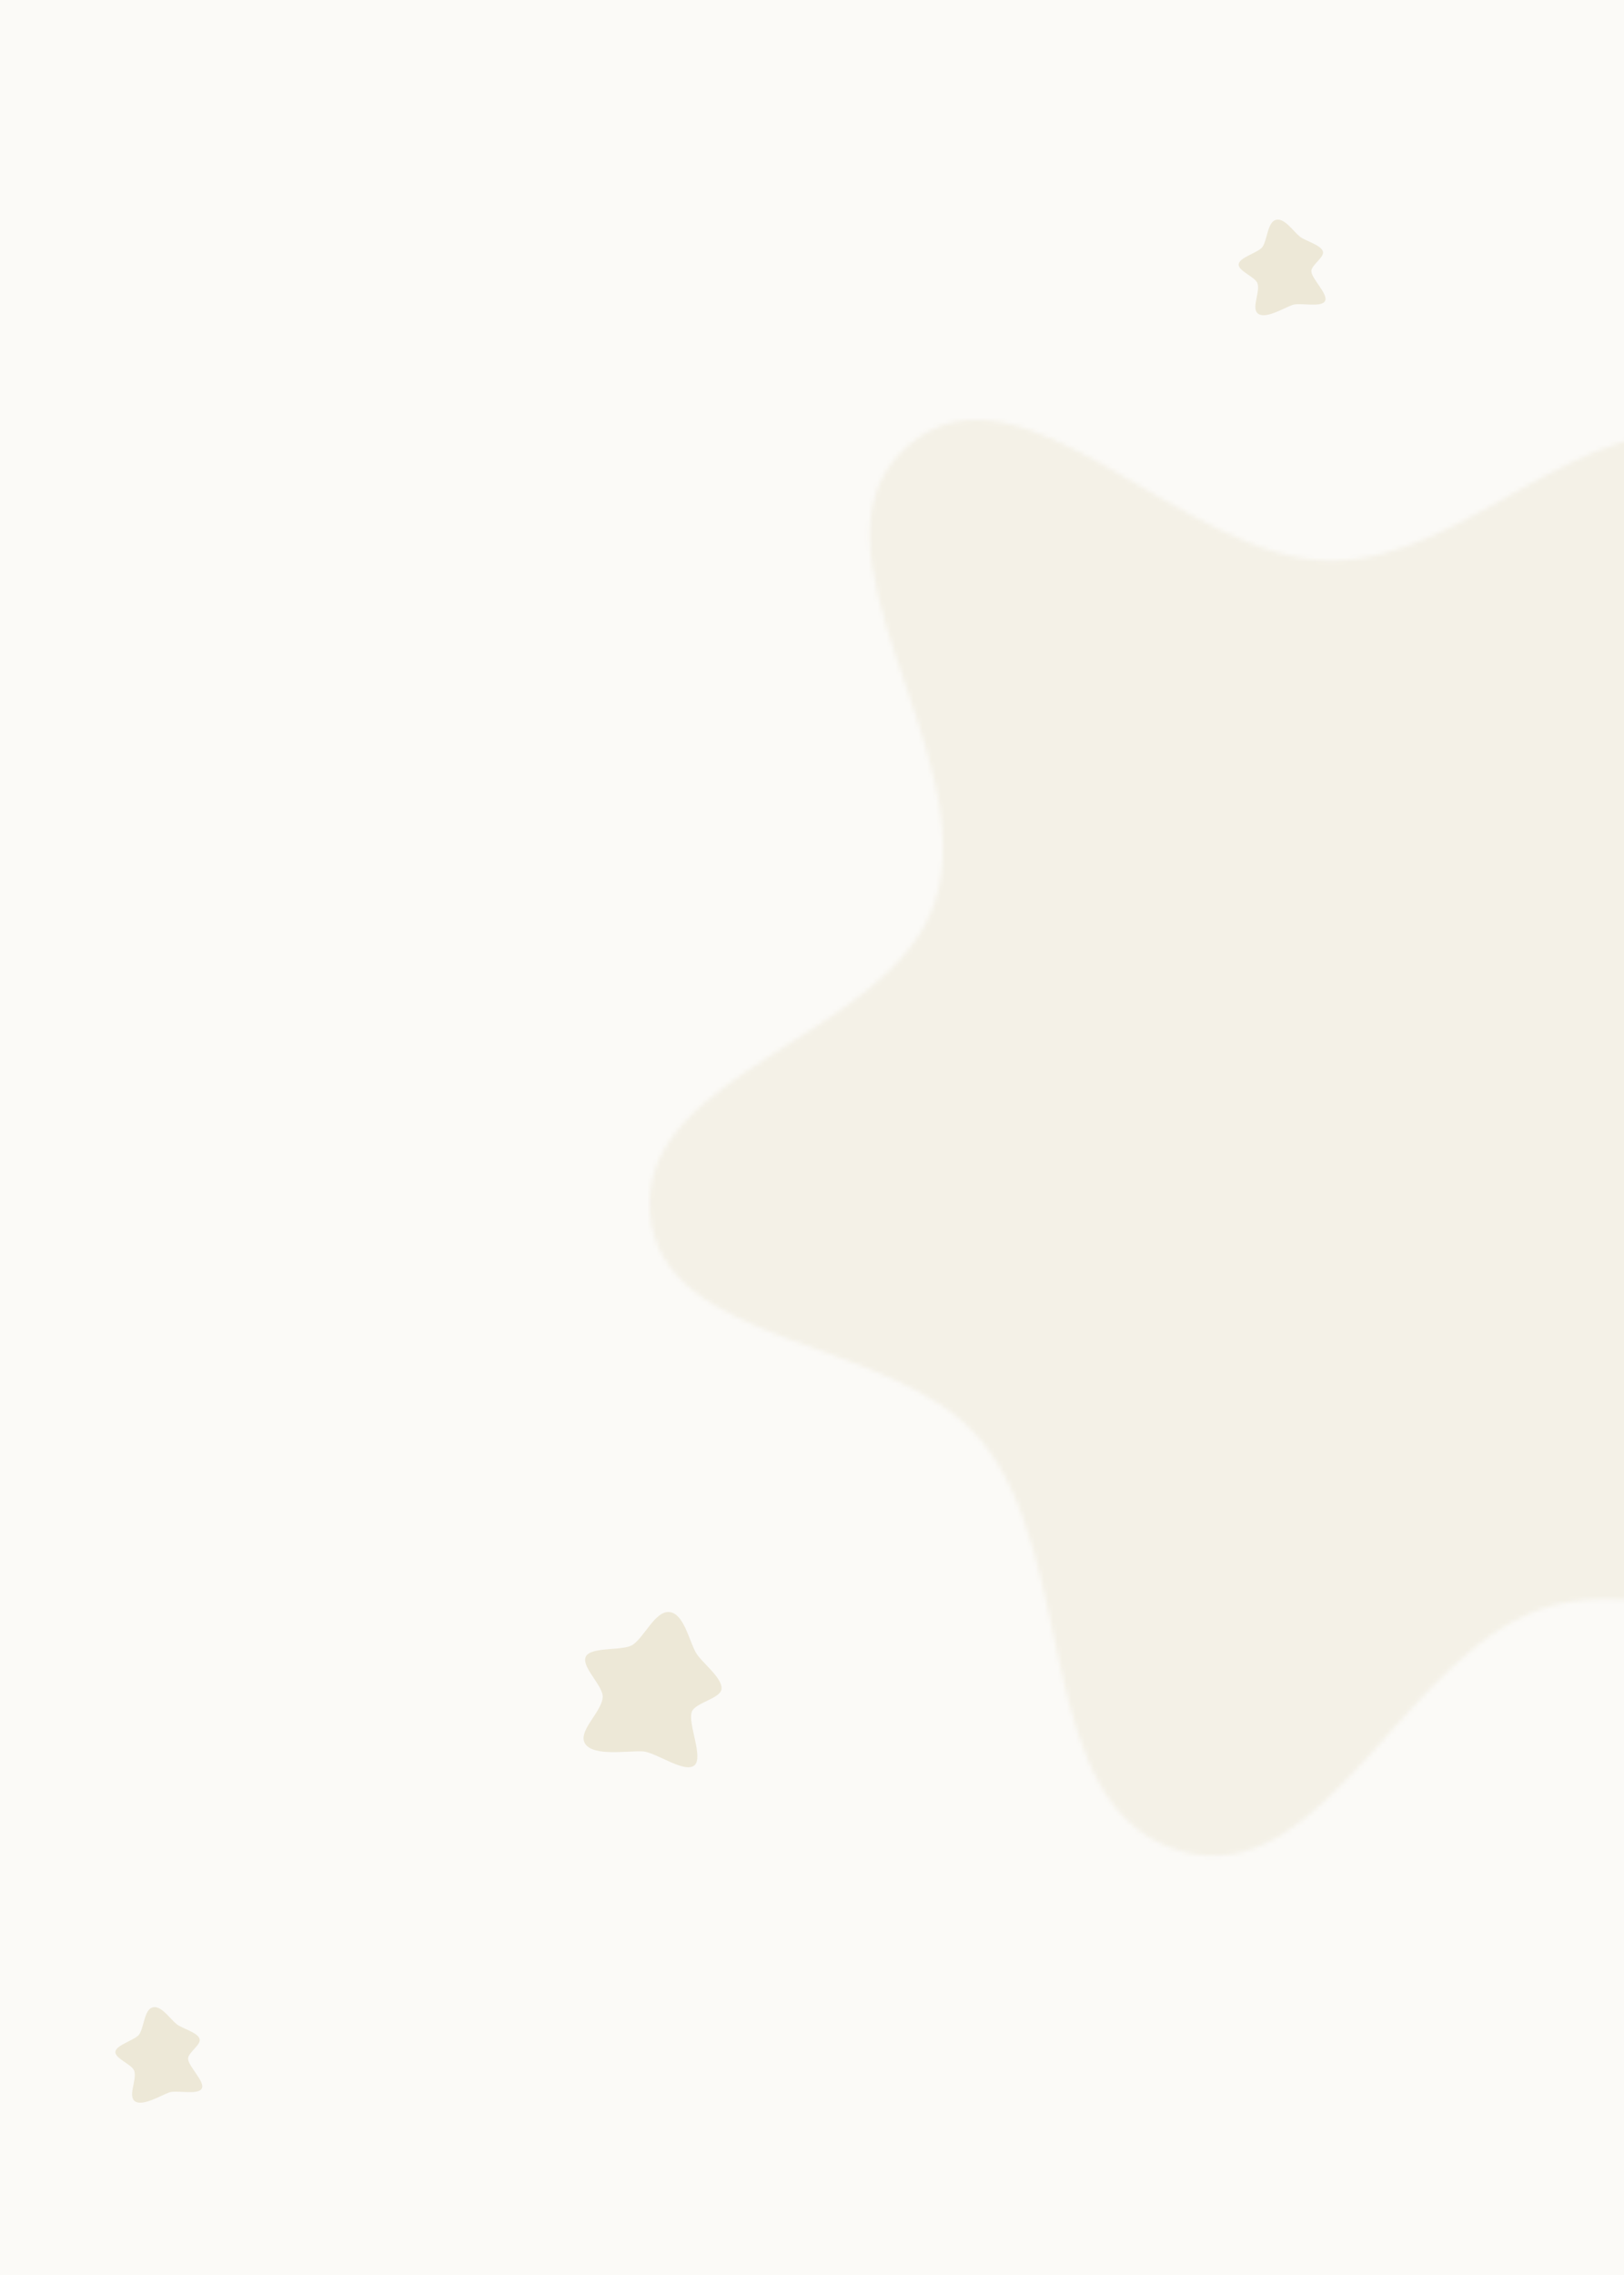 <svg width="360" height="504" viewBox="0 0 360 504" fill="none"
  xmlns="http://www.w3.org/2000/svg">
  <rect width="360" height="504" fill="#FBFAF7"/>
  <mask id="mask0_604_53" style="mask-type:alpha" maskUnits="userSpaceOnUse" x="144" y="93" width="321" height="319">
    <path d="M461.208 359.313C482.14 321.658 409.776 288.412 405.638 245.529C402.674 214.809 447.358 192.95 442.218 162.517C437.125 132.368 410.158 104.842 380.571 97.124C351.14 89.445 325.787 123.948 295.371 124.205C262.236 124.484 226.523 77.041 201.388 98.636C175.2 121.136 218.223 167.229 207.208 199.952C197.067 230.081 141.384 237.18 144.096 268.855C146.673 298.963 198.056 295.794 217.399 319.01C239.464 345.493 228.646 400.556 261.771 410.094C294.148 419.416 311.804 363.907 344.455 355.594C382.969 345.787 441.899 394.049 461.208 359.313Z" fill="#F4F1E7"/>
  </mask>
  <g mask="url(#mask0_604_53)">
    <rect width="360" height="504" fill="#F4F1E7"/>
  </g>
  <path d="M286.521 67.554C288.168 66.975 292.872 68.221 293.723 66.696C294.539 65.235 290.73 61.758 290.689 60.085C290.656 58.747 293.67 56.961 293.25 55.689C292.765 54.221 289.363 53.406 288.161 52.433C286.668 51.222 284.699 48.202 282.844 48.705C280.968 49.213 280.956 53.063 279.874 54.677C279.016 55.959 274.795 56.976 274.586 58.504C274.377 60.042 278.296 61.323 278.766 62.802C279.396 64.785 277.224 68.481 278.998 69.569C280.739 70.635 284.595 68.232 286.521 67.554Z" fill="#EDE8D7"/>
  <path d="M37.521 463.554C39.168 462.975 43.873 464.221 44.723 462.696C45.539 461.235 41.73 457.758 41.689 456.086C41.656 454.747 44.67 452.961 44.25 451.689C43.765 450.221 40.363 449.406 39.161 448.433C37.668 447.223 35.699 444.202 33.844 444.705C31.968 445.213 31.956 449.063 30.875 450.677C30.016 451.959 25.795 452.976 25.587 454.504C25.377 456.042 29.296 457.323 29.766 458.802C30.396 460.785 28.224 464.481 29.998 465.569C31.739 466.635 35.595 464.232 37.521 463.554Z" fill="#EDE8D7"/>
  <path d="M142.452 387.995C145.308 388.127 151.68 392.906 153.908 391.114C156.042 389.398 152.397 381.784 153.362 379.221C154.134 377.17 159.804 376.311 159.948 374.124C160.114 371.598 155.451 368.273 154.226 366.058C152.703 363.305 151.57 357.513 148.447 357.137C145.289 356.756 142.906 362.59 140.274 364.375C138.185 365.793 131.156 364.744 129.901 366.935C128.639 369.14 133.799 373.49 133.604 376.023C133.342 379.419 127.776 383.693 129.801 386.432C131.787 389.119 139.114 387.84 142.452 387.995Z" fill="#EDE8D7"/>
</svg>
